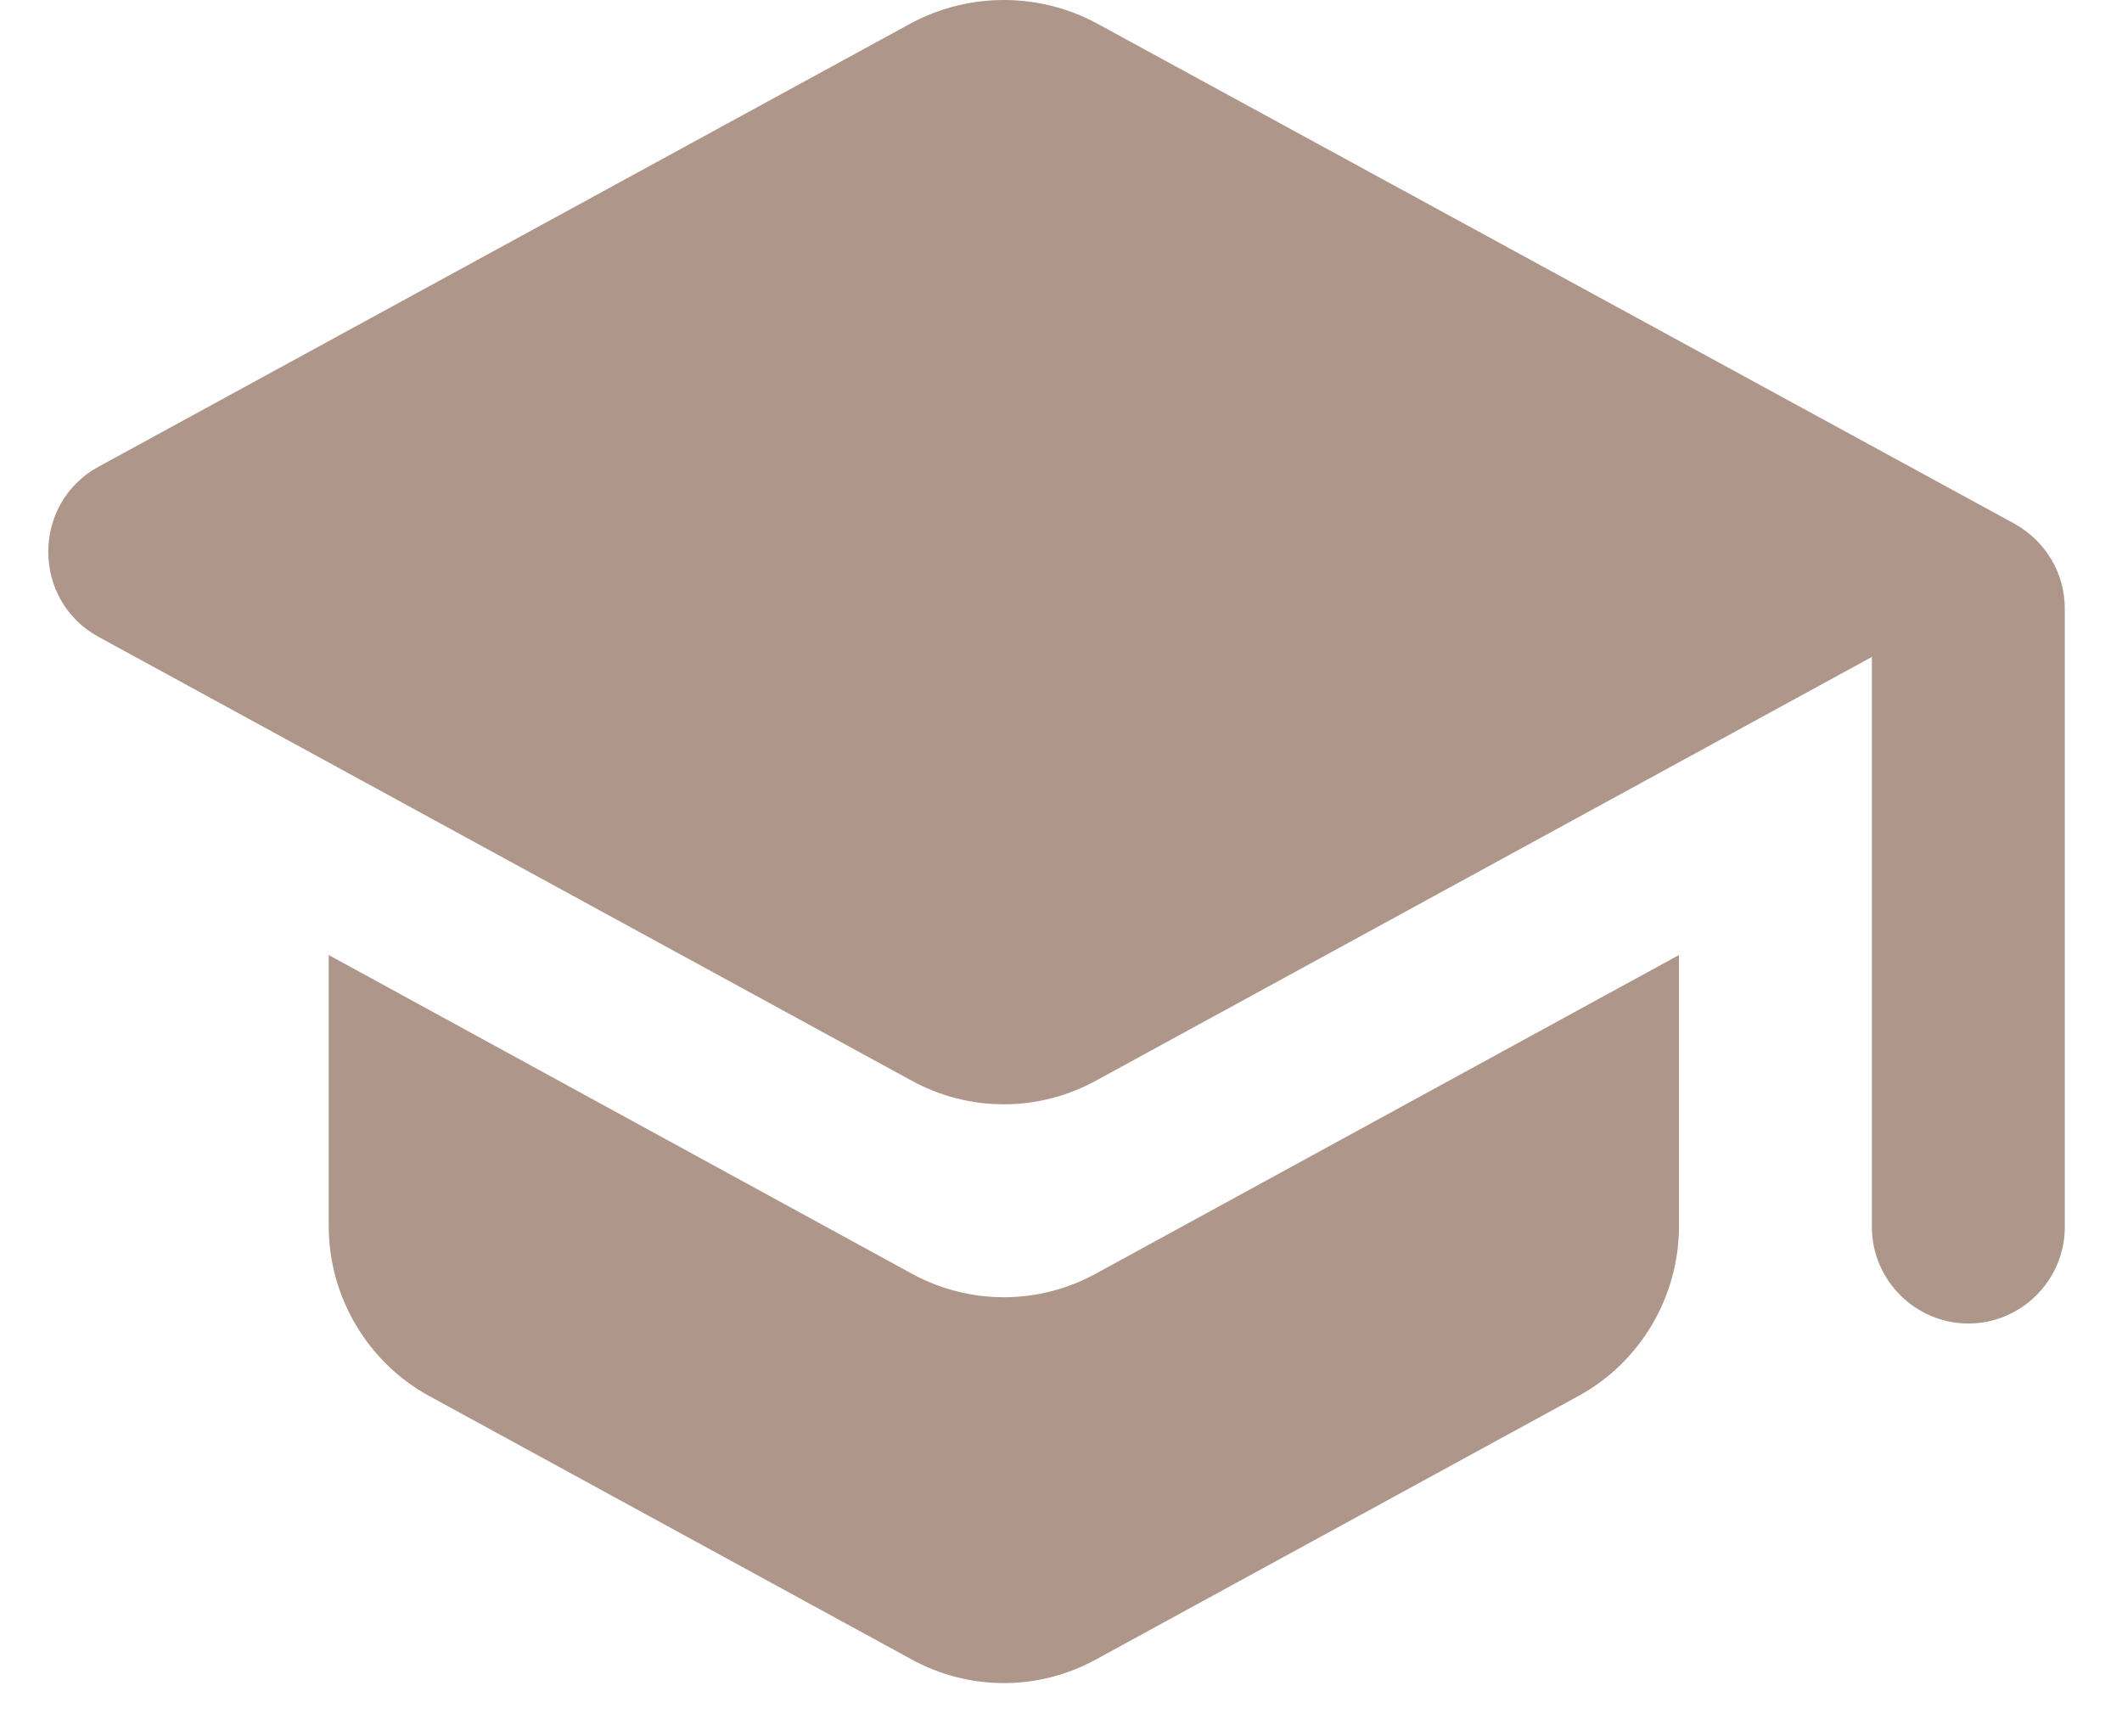 <svg width="22" height="18" viewBox="0 0 22 18" fill="none" xmlns="http://www.w3.org/2000/svg">
<path d="M3.408 9.9V12.71C3.408 13.44 3.808 14.12 4.447 14.47L9.447 17.2C10.047 17.53 10.768 17.53 11.367 17.2L16.367 14.47C17.008 14.12 17.407 13.44 17.407 12.71V9.9L11.367 13.2C10.768 13.53 10.047 13.53 9.447 13.2L3.408 9.9ZM9.447 0.24L1.018 4.84C0.328 5.22 0.328 6.22 1.018 6.6L9.447 11.2C10.047 11.53 10.768 11.53 11.367 11.2L19.407 6.81V12.72C19.407 13.27 19.858 13.72 20.407 13.72C20.957 13.72 21.407 13.27 21.407 12.72V6.31C21.407 5.94 21.207 5.61 20.887 5.43L11.367 0.24C10.768 -0.08 10.047 -0.08 9.447 0.24Z" fill="#AE978A"/>
</svg>
